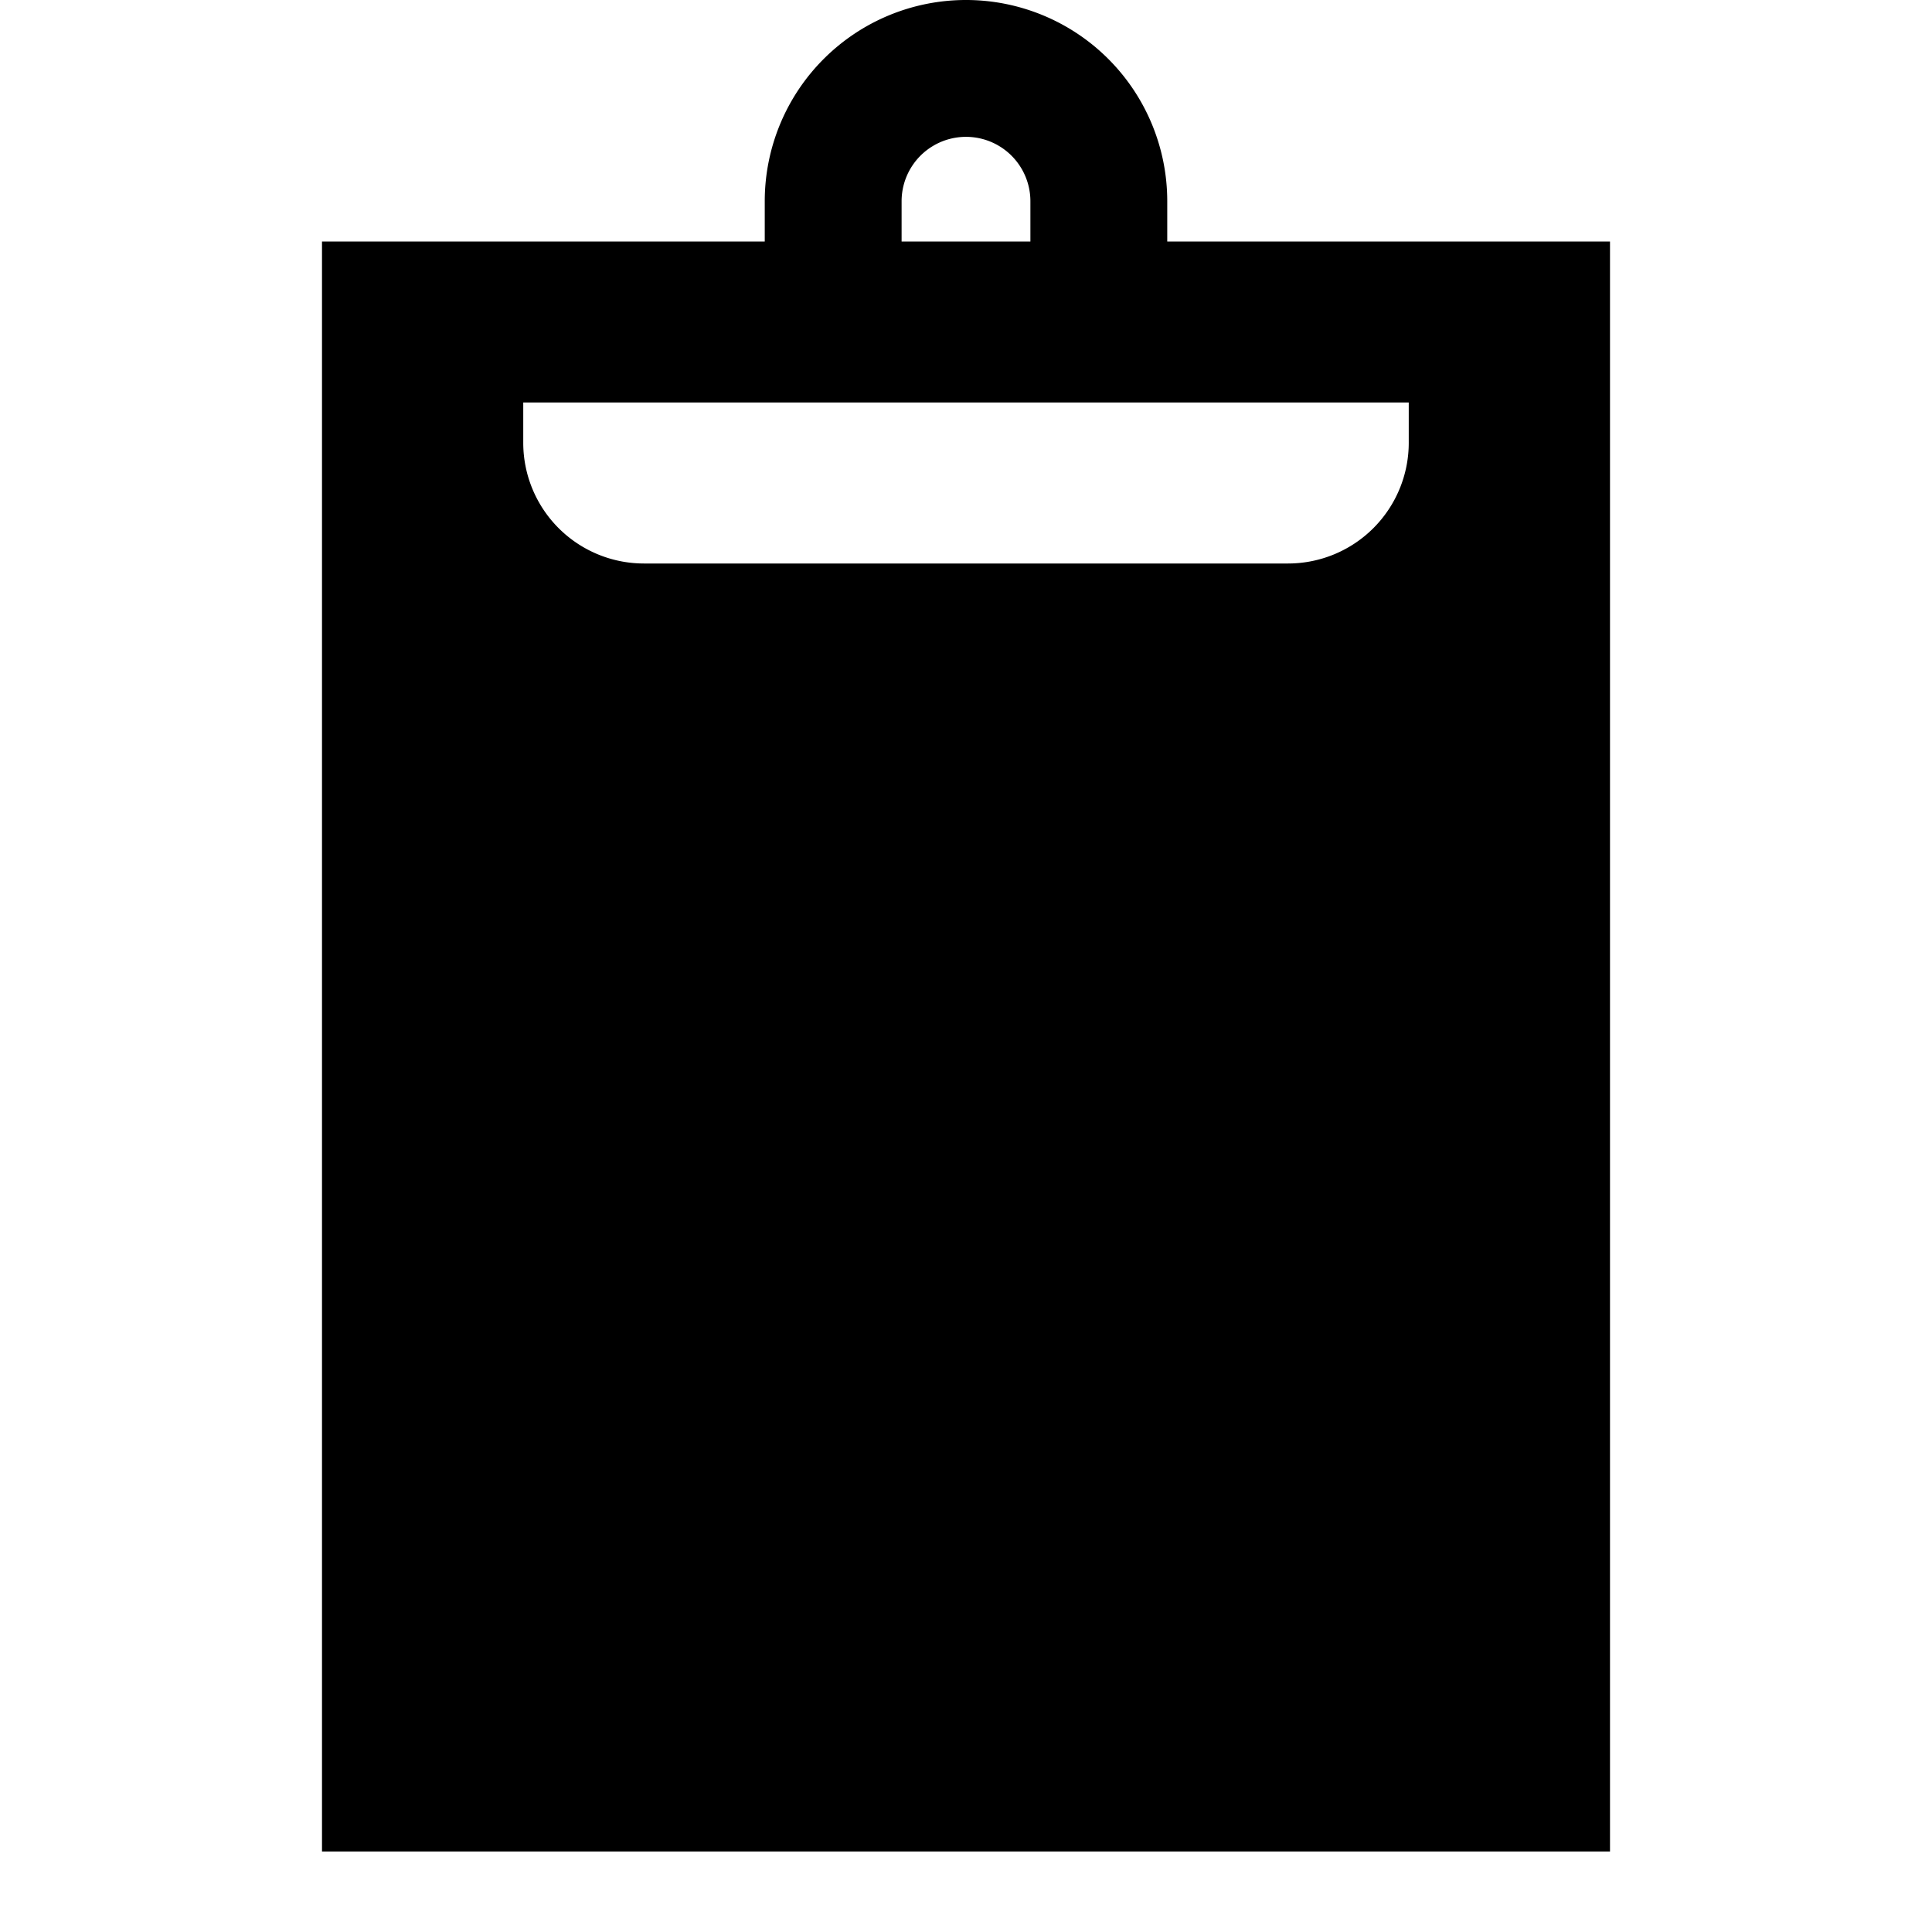 <svg id="Layer_1" data-name="Layer 1" xmlns="http://www.w3.org/2000/svg" viewBox="0 0 24 24"><title>iconoteka_paste_b_f</title><path d="M14.5,3V2.5a2.5,2.5,0,0,0-5,0V3H4V23H20V3Zm-3.3-.5a.8.8,0,0,1,1.6,0V3H11.2Zm6.3,3A1.5,1.5,0,0,1,16,7H8A1.5,1.5,0,0,1,6.5,5.5V5h11Z"/></svg>